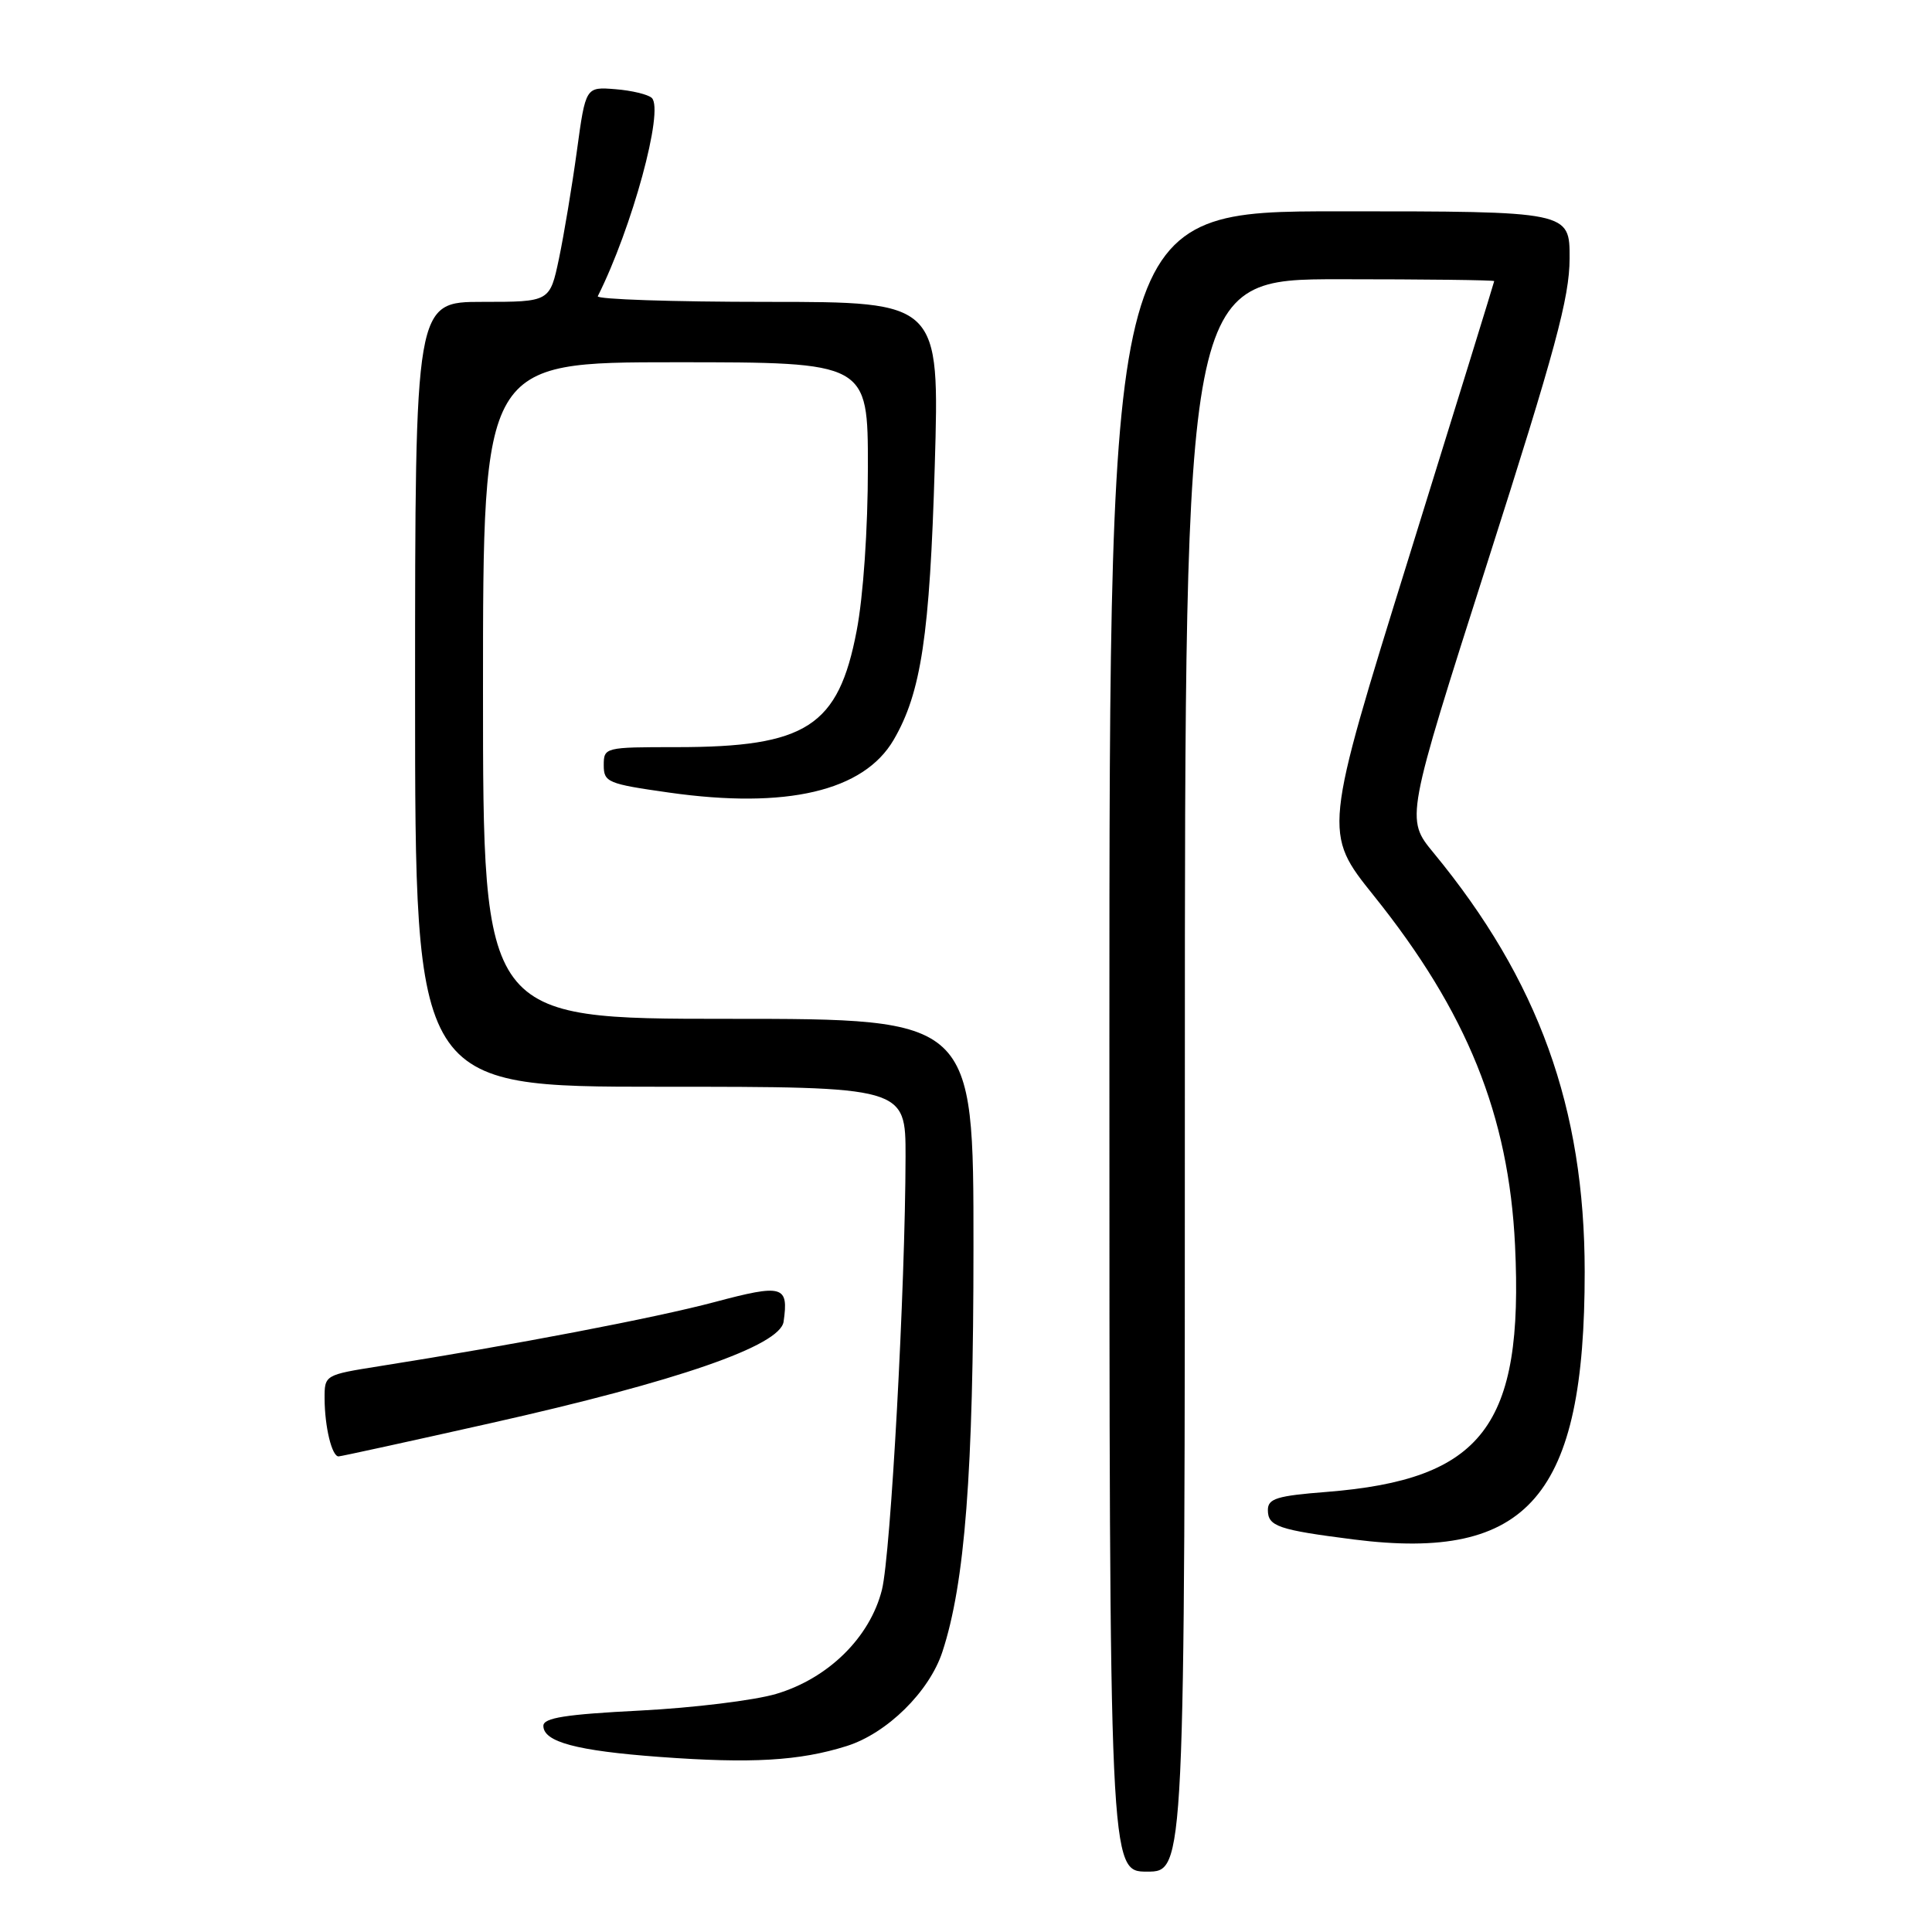 <?xml version="1.0" encoding="UTF-8" standalone="no"?>
<!DOCTYPE svg PUBLIC "-//W3C//DTD SVG 1.1//EN" "http://www.w3.org/Graphics/SVG/1.1/DTD/svg11.dtd" >
<svg xmlns="http://www.w3.org/2000/svg" xmlns:xlink="http://www.w3.org/1999/xlink" version="1.1" viewBox="0 0 256 256">
 <g >
 <path fill="currentColor"
d=" M 157.00 142.50 C 157.00 37.00 157.00 37.00 177.50 37.00 C 188.78 37.00 198.00 37.11 197.99 37.25 C 197.98 37.39 192.89 53.89 186.66 73.92 C 175.34 110.34 175.34 110.34 182.04 118.69 C 194.39 134.08 199.92 147.77 200.75 165.00 C 201.90 188.96 196.48 196.05 175.75 197.69 C 169.21 198.20 168.00 198.57 168.00 200.08 C 168.00 202.25 169.35 202.71 179.40 203.99 C 202.53 206.92 210.00 198.25 209.98 168.50 C 209.97 146.80 203.86 129.88 189.95 113.00 C 186.24 108.50 186.24 108.50 197.10 74.50 C 206.09 46.37 207.97 39.42 207.98 34.25 C 208.00 28.00 208.00 28.00 177.50 28.00 C 147.00 28.00 147.00 28.00 147.00 138.00 C 147.00 248.00 147.00 248.00 152.00 248.00 C 157.00 248.00 157.00 248.00 157.00 142.50 Z  M 112.19 231.36 C 117.53 229.68 123.14 224.16 124.87 218.88 C 127.86 209.78 128.99 195.12 128.99 165.25 C 129.00 135.00 129.00 135.00 96.50 135.00 C 64.00 135.00 64.00 135.00 64.00 91.50 C 64.00 48.00 64.00 48.00 89.50 48.00 C 115.00 48.00 115.00 48.00 115.00 61.91 C 115.00 70.07 114.39 79.04 113.51 83.59 C 111.09 96.27 106.85 99.00 89.63 99.00 C 80.14 99.00 80.00 99.03 80.00 101.40 C 80.00 103.65 80.53 103.87 88.65 105.02 C 104.22 107.23 114.44 104.83 118.41 98.04 C 122.06 91.79 123.20 84.17 123.86 61.75 C 124.50 40.00 124.50 40.00 101.67 40.00 C 89.11 40.00 79.00 39.66 79.21 39.25 C 83.75 30.20 88.01 14.59 86.37 12.98 C 85.89 12.52 83.72 11.99 81.55 11.82 C 77.60 11.50 77.60 11.50 76.44 20.00 C 75.80 24.68 74.73 31.09 74.07 34.25 C 72.86 40.00 72.86 40.00 63.93 40.00 C 55.00 40.00 55.00 40.00 55.00 92.00 C 55.00 144.00 55.00 144.00 87.50 144.00 C 120.00 144.00 120.00 144.00 119.99 153.25 C 119.96 170.60 118.03 205.99 116.86 210.66 C 115.27 216.97 109.75 222.40 102.85 224.45 C 99.96 225.31 91.84 226.30 84.80 226.66 C 74.94 227.16 72.00 227.62 72.00 228.68 C 72.00 230.81 76.39 231.99 87.39 232.80 C 99.56 233.70 105.94 233.33 112.19 231.36 Z  M 65.00 188.58 C 89.84 183.01 103.37 178.32 103.83 175.13 C 104.52 170.34 103.74 170.12 94.69 172.53 C 86.89 174.61 68.06 178.22 50.25 181.03 C 43.02 182.18 43.00 182.19 43.01 185.34 C 43.03 189.09 43.98 193.01 44.87 192.98 C 45.21 192.97 54.27 190.99 65.00 188.58 Z "/>
</g>
</svg>